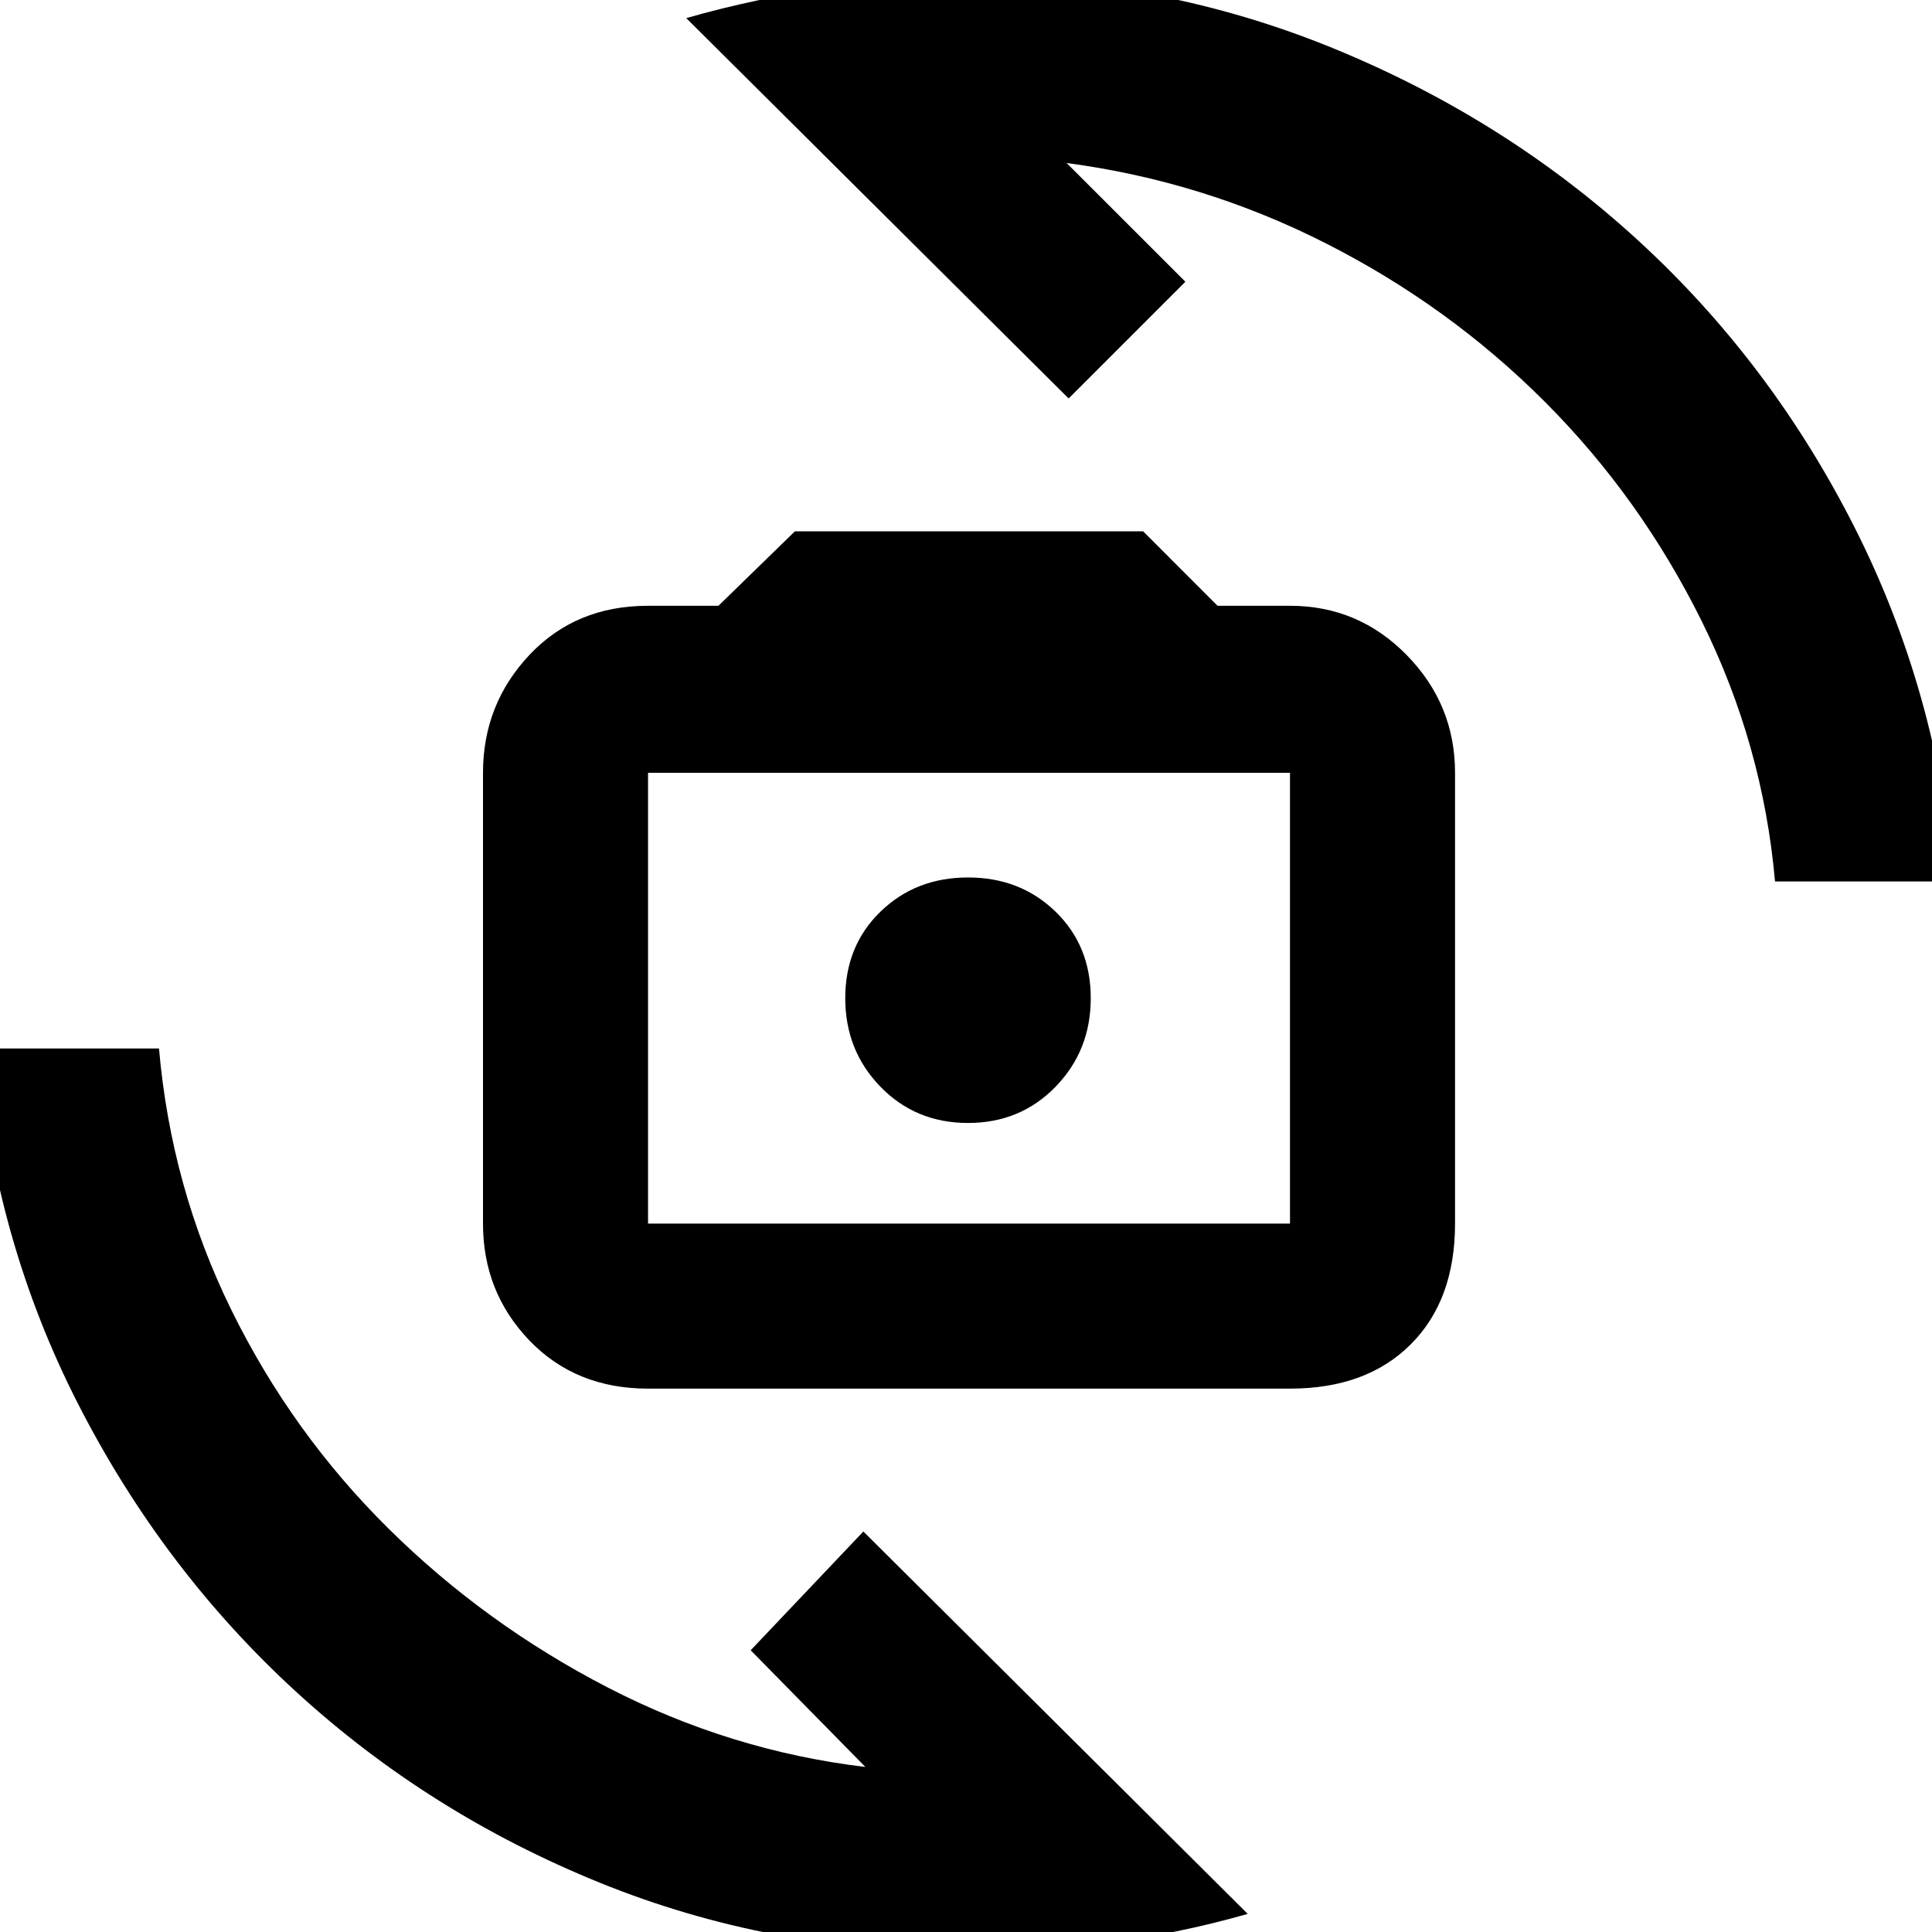 <svg xmlns="http://www.w3.org/2000/svg" height="40" width="40"><path d="M13.417 28.75Q11.917 28.75 10.958 27.75Q10 26.75 10 25.333V16Q10 14.583 10.958 13.563Q11.917 12.542 13.417 12.542H14.875L16.458 11H23.667L25.208 12.542H26.708Q28.125 12.542 29.125 13.563Q30.125 14.583 30.125 16V25.333Q30.125 26.917 29.208 27.833Q28.292 28.75 26.708 28.75ZM13.417 25.333H26.708Q26.708 25.333 26.708 25.333Q26.708 25.333 26.708 25.333V16Q26.708 16 26.708 16Q26.708 16 26.708 16H13.417Q13.417 16 13.417 16Q13.417 16 13.417 16V25.333Q13.417 25.333 13.417 25.333Q13.417 25.333 13.417 25.333ZM20.042 23.25Q21.125 23.25 21.854 22.5Q22.583 21.75 22.583 20.667Q22.583 19.583 21.854 18.875Q21.125 18.167 20.042 18.167Q18.958 18.167 18.229 18.875Q17.5 19.583 17.5 20.667Q17.5 21.75 18.229 22.5Q18.958 23.25 20.042 23.25ZM14.208 0.375Q15.667 -0.042 17.167 -0.25Q18.667 -0.458 20.083 -0.458Q24.042 -0.458 27.604 1Q31.167 2.458 33.917 4.979Q36.667 7.5 38.396 10.917Q40.125 14.333 40.458 18.25H36.75Q36.5 15.417 35.229 12.854Q33.958 10.292 31.979 8.313Q30 6.333 27.458 5.042Q24.917 3.75 22.083 3.375L24.542 5.833L22.125 8.25ZM25.833 39.625Q24.375 40.042 22.875 40.229Q21.375 40.417 20 40.417Q15.958 40.417 12.417 38.979Q8.875 37.542 6.125 35.021Q3.375 32.5 1.625 29.083Q-0.125 25.667 -0.458 21.708H3.292Q3.542 24.583 4.792 27.125Q6.042 29.667 8.042 31.646Q10.042 33.625 12.583 34.938Q15.125 36.25 17.917 36.583L15.542 34.167L17.875 31.708ZM20.083 20.625Q20.083 20.625 20.083 20.625Q20.083 20.625 20.083 20.625Q20.083 20.625 20.083 20.625Q20.083 20.625 20.083 20.625Q20.083 20.625 20.083 20.625Q20.083 20.625 20.083 20.625Q20.083 20.625 20.083 20.625Q20.083 20.625 20.083 20.625Z"/></svg>